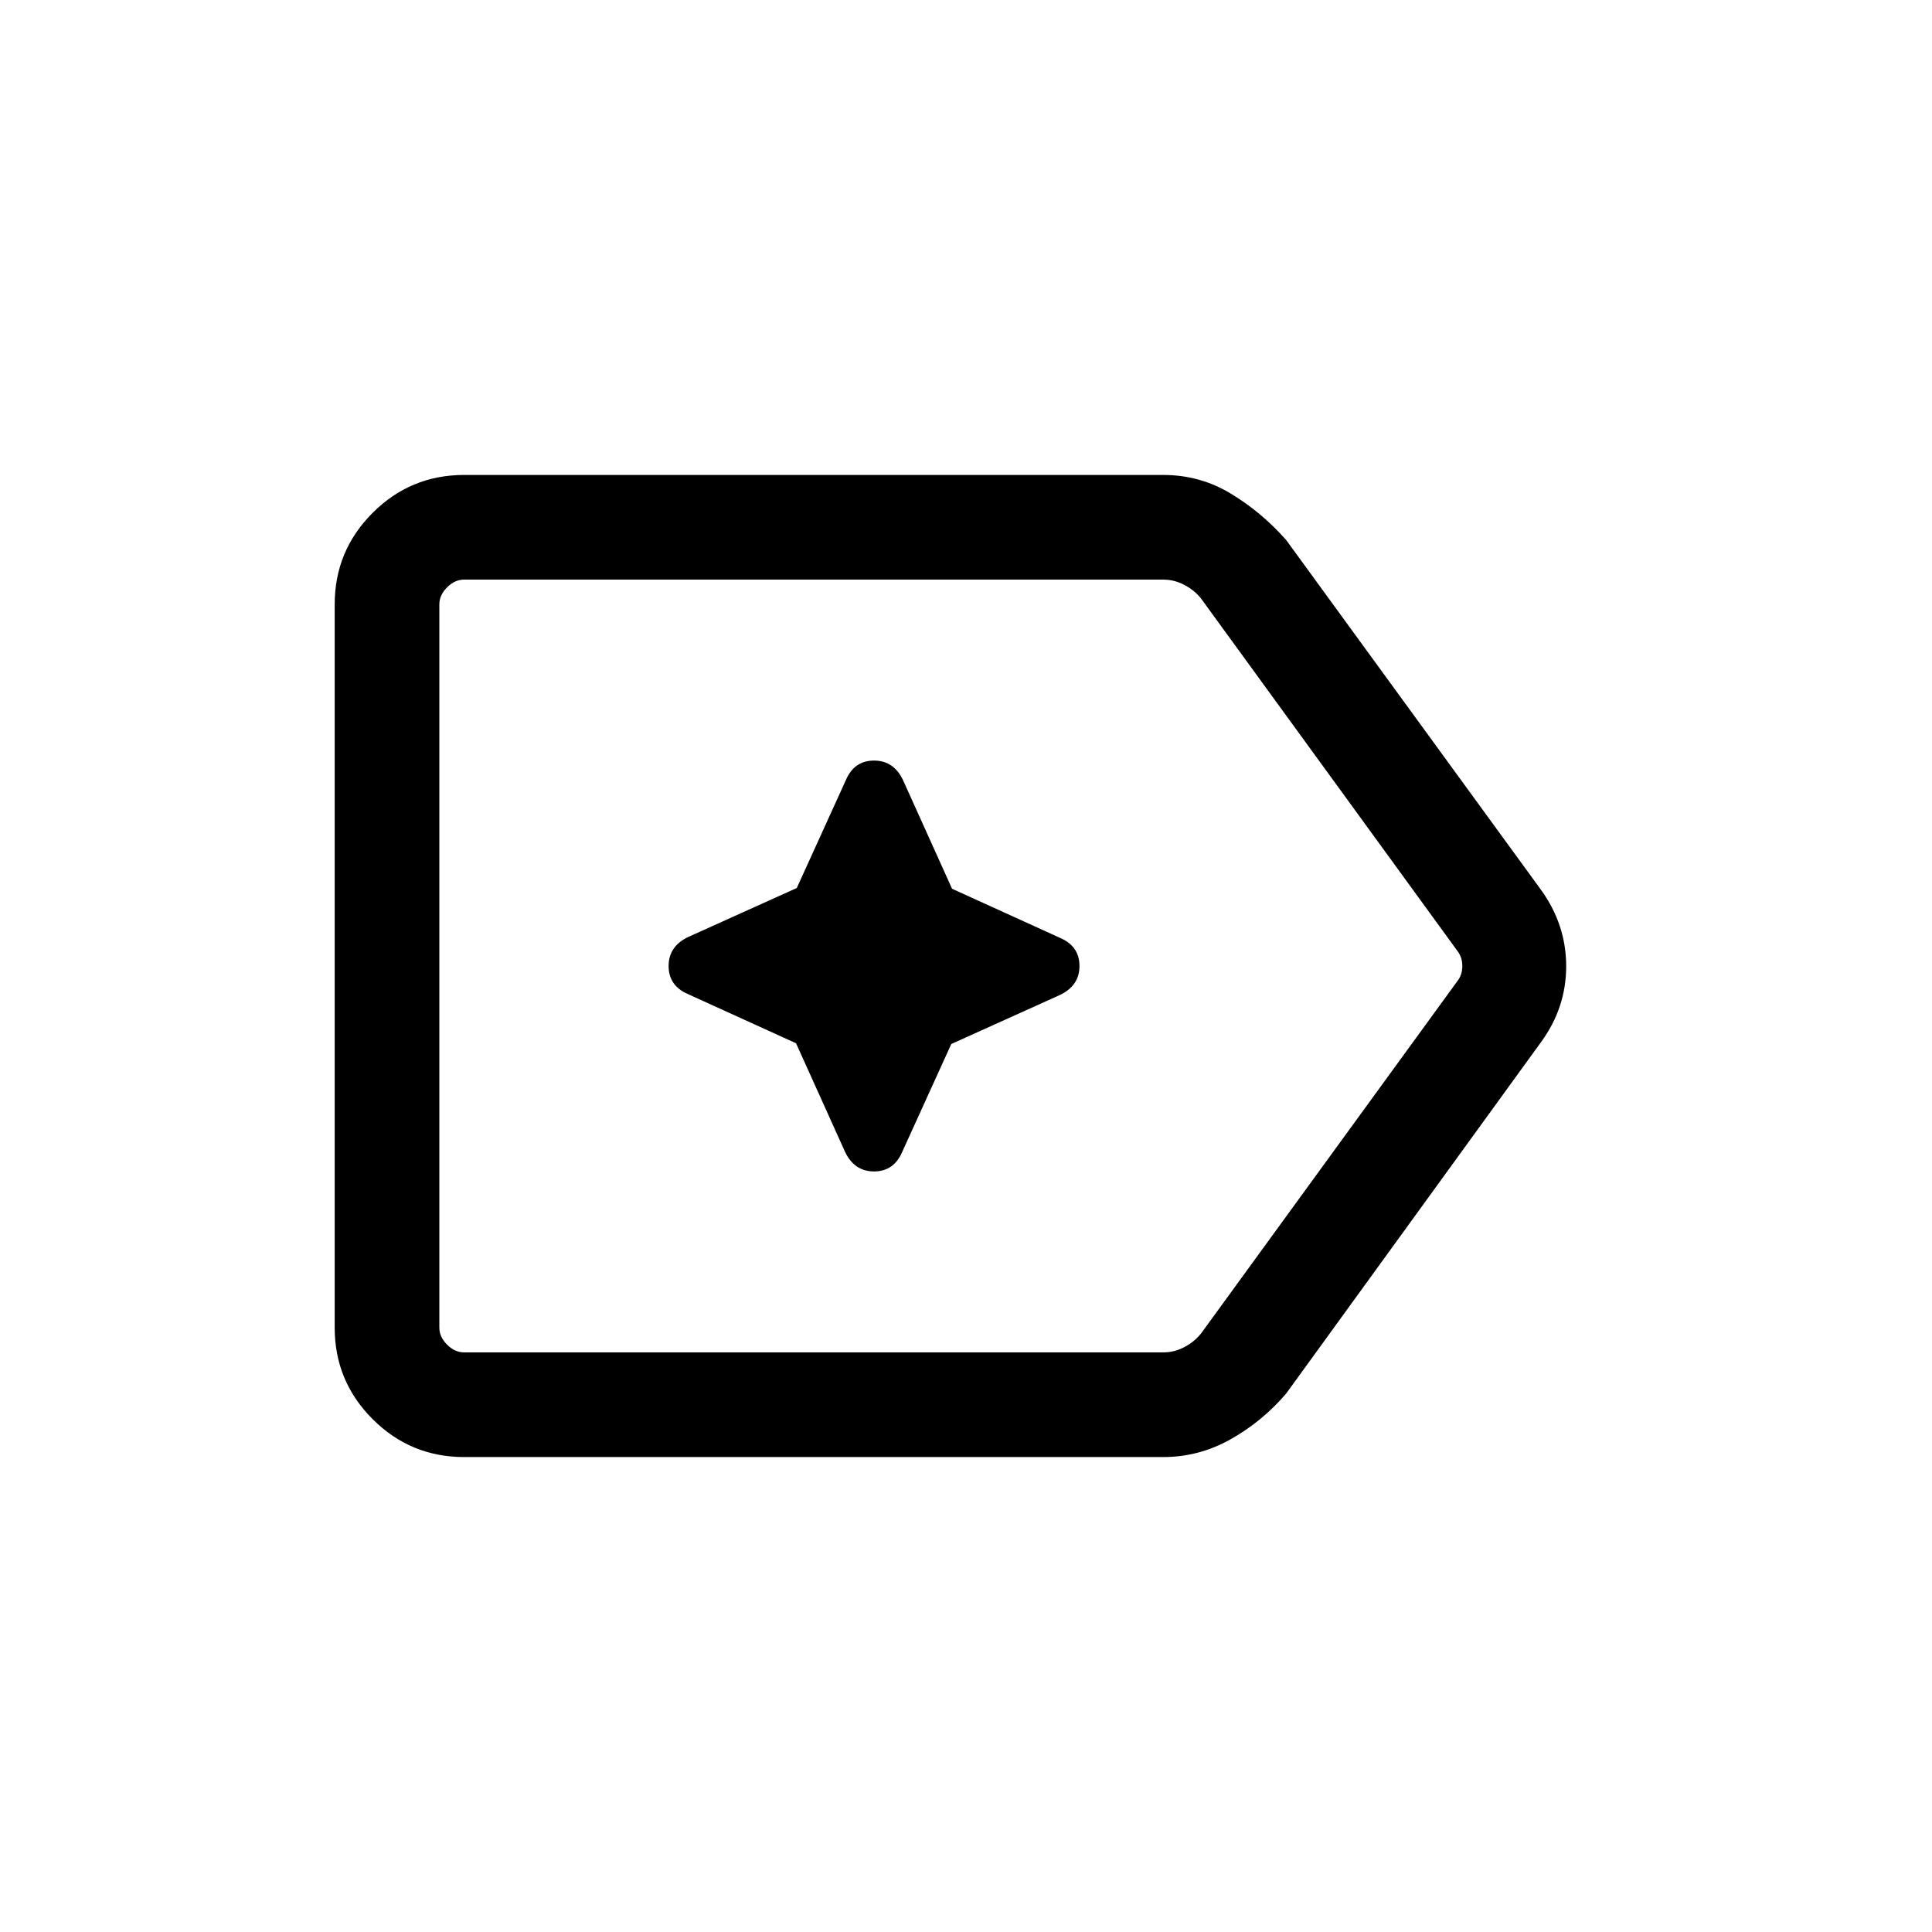 <svg viewBox="0 96 960 960"><path d="M230.616 819.999q-26.622 0-45.465-18.843-18.842-18.842-18.842-45.465V396.309q0-26.623 18.842-45.465 18.843-18.843 45.465-18.843h347.383q18.245 0 33.584 9.27 15.339 9.269 27.493 23.038l126.692 173.922q12.461 17.302 12.461 37.882 0 20.579-12.461 37.656L639.076 788.46q-11.769 13.769-27.493 22.654-15.724 8.885-33.584 8.885H230.616Zm0-51.999h347.383q5.77 0 10.963-2.885 5.192-2.885 8.269-7.116l127.076-174.691q2.308-3.077 2.308-7.308t-2.308-7.308L597.231 394.001q-3.077-4.231-8.269-7.116Q583.769 384 577.999 384H230.616q-4.615 0-8.462 3.846-3.846 3.847-3.846 8.463v359.382q0 4.616 3.846 8.463 3.847 3.846 8.462 3.846Zm-12.308-192v192V384v192Zm177.242 38.388 24.296 53.842q4.616 9.846 14.462 9.846t13.994-9.688l24.394-53.63 53.841-24.297q9.847-4.615 9.847-14.461t-9.689-13.994l-53.629-24.394-24.297-53.842q-4.615-9.846-14.461-9.846t-13.994 9.688l-24.394 53.63-53.842 24.297q-9.846 4.615-9.846 14.461t9.688 13.994l53.63 24.394Z"/></svg>